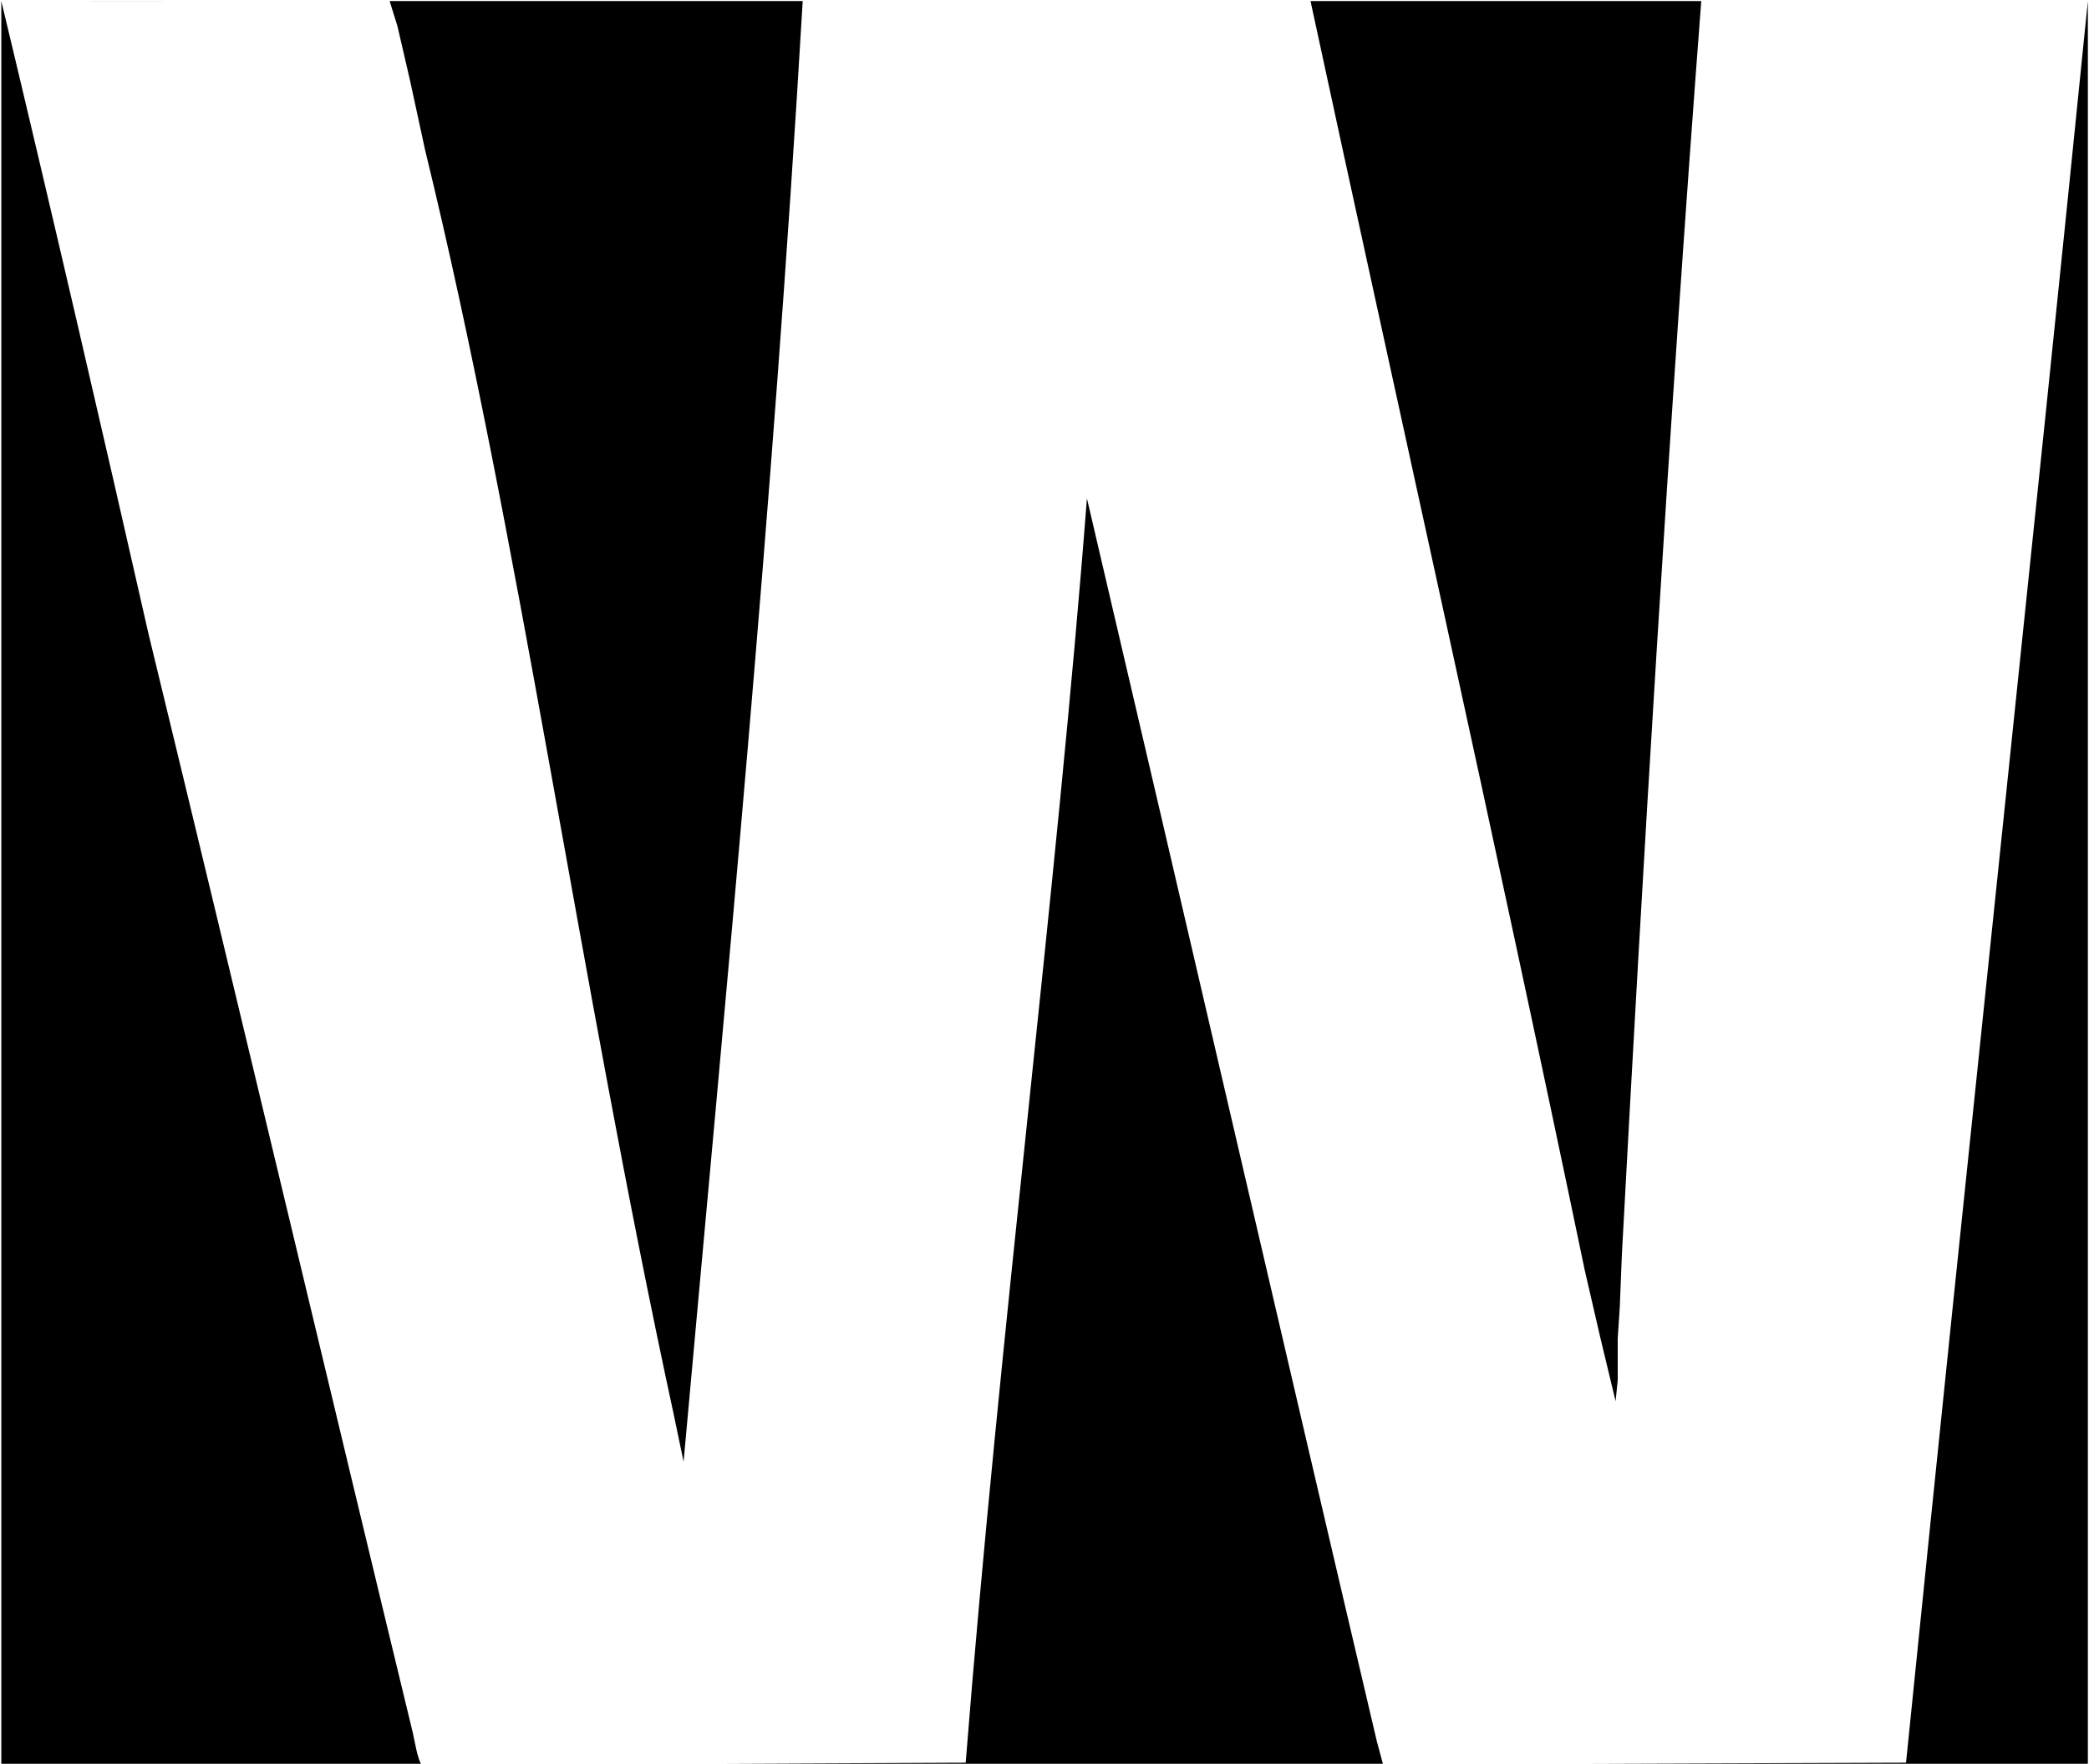 <?xml version="1.0" encoding="UTF-8" standalone="no"?>
<svg
   xmlns:dc="http://purl.org/dc/elements/1.1/"
   xmlns:cc="http://creativecommons.org/ns#"
   xmlns:rdf="http://www.w3.org/1999/02/22-rdf-syntax-ns#"
   xmlns:svg="http://www.w3.org/2000/svg"
   xmlns="http://www.w3.org/2000/svg"
   xmlns:sodipodi="http://sodipodi.sourceforge.net/DTD/sodipodi-0.dtd"
   xmlns:inkscape="http://www.inkscape.org/namespaces/inkscape"
   id="svg8"
   version="1.1"
   viewBox="0 0 84.64 71.461"
   display="block"
   height="100%"
   preserveAspectRatio="xMaxYMid meet">

  <g
     inkscape:label="Layer 2"
     id="layer2"
     inkscape:groupmode="layer">
    <path
       d="m 0.053,0.043 c 3.37,0 6.741,0.004 10.111,0 z m 0,0 V 71.484 H 84.594 V 0.043 C 82.396,21.885 79.681,47.126 77.227,71.416 l -21.189,0.073 -0.248,-0.919 C 52.179,55.221 48.048,37.307 44.039,20.193 42.827,35.964 40.506,53.95 39.127,71.416 L 17.096,71.516 C 16.926,71.338 16.792,70.489 16.732,70.23 13.441,56.65 9.71,40.886 6.021,25.697 4.167,17.516 2.069,8.456 0.053,0.043 Z m 15.734,0 0.316,1.016 0.51,2.201 0.605,2.793 C 21.068,21.827 23.424,39.425 27.291,57.277 l 0.406,1.947 c 1.702,-18.869 3.61,-38.379 4.826,-59.182 z m 37.311,0 C 56.481,15.743 60.546,33.854 64.203,51.436 l 0.625,2.709 0.631,2.625 0.086,-0.848 v -1.693 l 0.084,-1.27 0.084,-2.117 c 0.832,-15.52 1.896,-33.468 3.217,-50.799 z"/>
  </g>
</svg>
